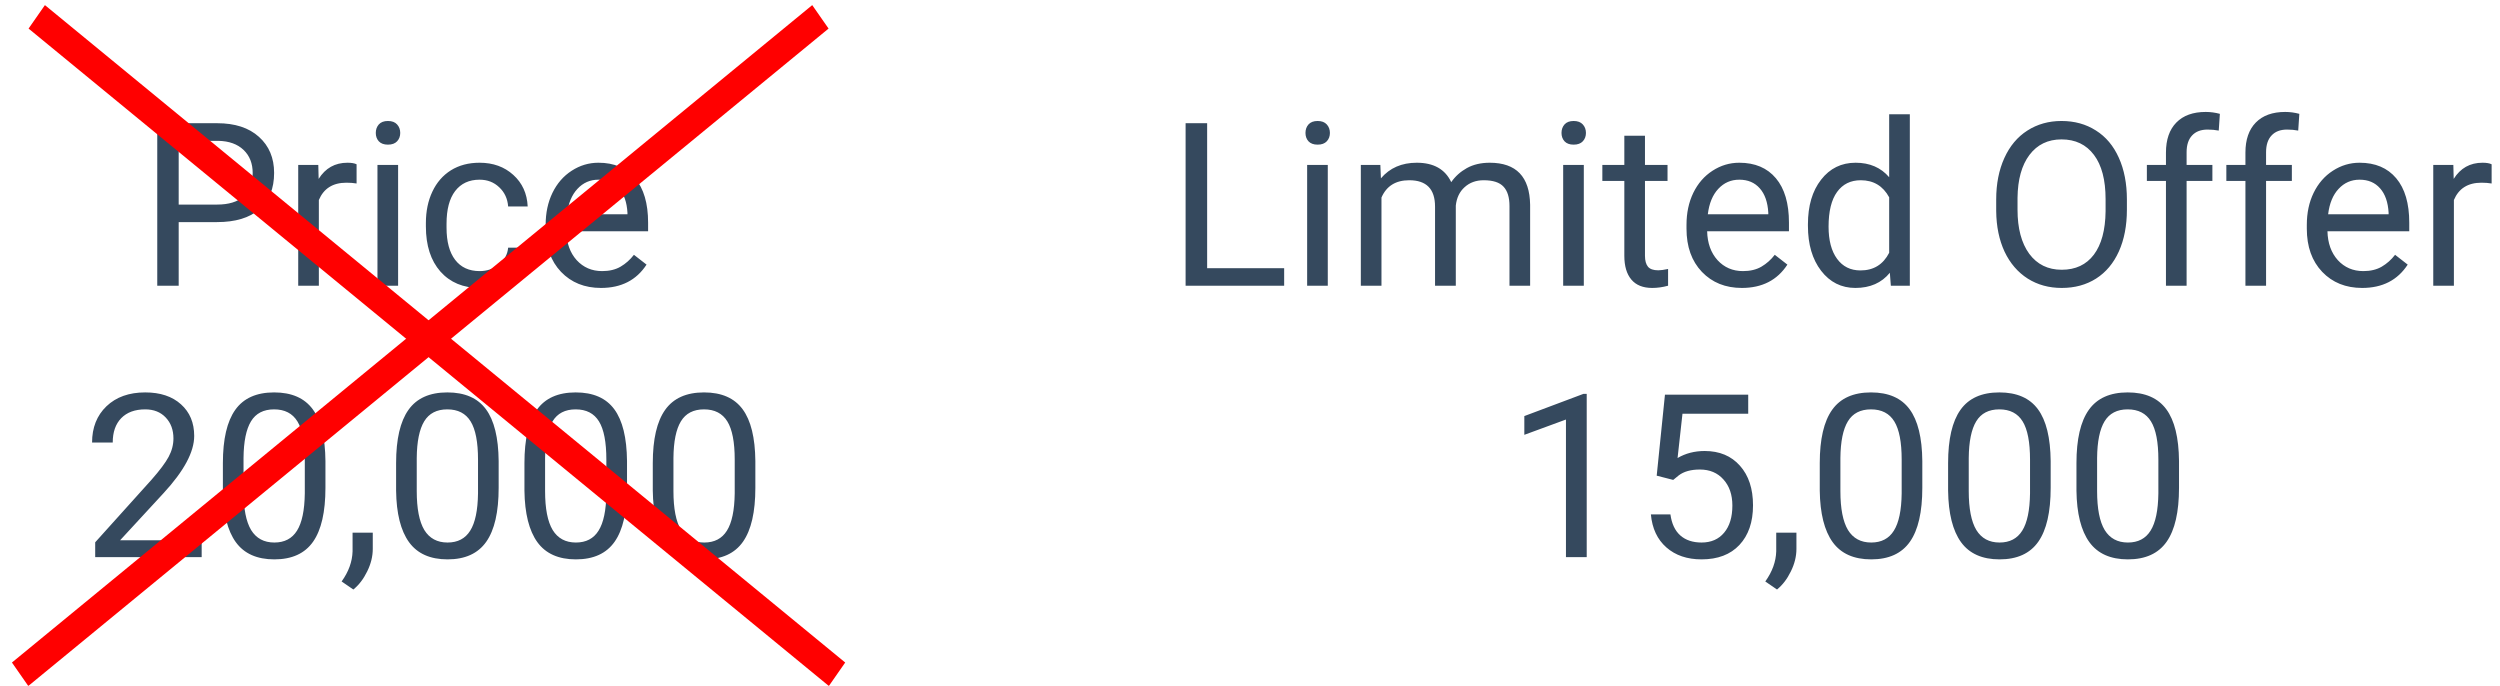 <svg width="175" height="48" viewBox="0 0 175 48" fill="none" xmlns="http://www.w3.org/2000/svg">
<path d="M12.508 15.547V20H11.008V8.625H15.203C16.448 8.625 17.422 8.943 18.125 9.578C18.833 10.213 19.188 11.055 19.188 12.102C19.188 13.206 18.841 14.057 18.148 14.656C17.461 15.25 16.474 15.547 15.188 15.547H12.508ZM12.508 14.32H15.203C16.005 14.32 16.62 14.133 17.047 13.758C17.474 13.378 17.688 12.831 17.688 12.117C17.688 11.44 17.474 10.898 17.047 10.492C16.62 10.086 16.034 9.875 15.289 9.859H12.508V14.32ZM24.961 12.844C24.742 12.807 24.505 12.789 24.25 12.789C23.302 12.789 22.659 13.193 22.32 14V20H20.875V11.547H22.281L22.305 12.523C22.779 11.768 23.451 11.391 24.32 11.391C24.602 11.391 24.815 11.427 24.961 11.5V12.844ZM27.867 20H26.422V11.547H27.867V20ZM26.305 9.305C26.305 9.07 26.375 8.872 26.516 8.711C26.662 8.549 26.875 8.469 27.156 8.469C27.438 8.469 27.651 8.549 27.797 8.711C27.943 8.872 28.016 9.07 28.016 9.305C28.016 9.539 27.943 9.734 27.797 9.891C27.651 10.047 27.438 10.125 27.156 10.125C26.875 10.125 26.662 10.047 26.516 9.891C26.375 9.734 26.305 9.539 26.305 9.305ZM33.578 18.977C34.094 18.977 34.544 18.82 34.93 18.508C35.315 18.195 35.529 17.805 35.57 17.336H36.938C36.911 17.82 36.745 18.281 36.438 18.719C36.13 19.156 35.719 19.505 35.203 19.766C34.693 20.026 34.151 20.156 33.578 20.156C32.427 20.156 31.51 19.773 30.828 19.008C30.151 18.237 29.812 17.185 29.812 15.852V15.609C29.812 14.787 29.963 14.055 30.266 13.414C30.568 12.773 31 12.276 31.562 11.922C32.13 11.568 32.8 11.391 33.57 11.391C34.518 11.391 35.305 11.675 35.93 12.242C36.56 12.81 36.896 13.547 36.938 14.453H35.57C35.529 13.906 35.32 13.458 34.945 13.109C34.575 12.755 34.117 12.578 33.57 12.578C32.836 12.578 32.266 12.844 31.859 13.375C31.458 13.901 31.258 14.664 31.258 15.664V15.938C31.258 16.912 31.458 17.662 31.859 18.188C32.26 18.713 32.833 18.977 33.578 18.977ZM42.07 20.156C40.925 20.156 39.992 19.781 39.273 19.031C38.555 18.276 38.195 17.268 38.195 16.008V15.742C38.195 14.904 38.354 14.156 38.672 13.5C38.995 12.838 39.443 12.323 40.016 11.953C40.594 11.578 41.219 11.391 41.891 11.391C42.99 11.391 43.844 11.753 44.453 12.477C45.062 13.2 45.367 14.237 45.367 15.586V16.188H39.641C39.661 17.021 39.904 17.695 40.367 18.211C40.836 18.721 41.43 18.977 42.148 18.977C42.659 18.977 43.091 18.872 43.445 18.664C43.8 18.456 44.109 18.18 44.375 17.836L45.258 18.523C44.55 19.612 43.487 20.156 42.07 20.156ZM41.891 12.578C41.307 12.578 40.818 12.792 40.422 13.219C40.026 13.641 39.781 14.234 39.688 15H43.922V14.891C43.88 14.156 43.682 13.588 43.328 13.188C42.974 12.781 42.495 12.578 41.891 12.578ZM84.5 18.773H89.891V20H82.992V8.625H84.5V18.773ZM92.945 20H91.5V11.547H92.945V20ZM91.383 9.305C91.383 9.07 91.453 8.872 91.594 8.711C91.74 8.549 91.953 8.469 92.234 8.469C92.516 8.469 92.729 8.549 92.875 8.711C93.021 8.872 93.094 9.07 93.094 9.305C93.094 9.539 93.021 9.734 92.875 9.891C92.729 10.047 92.516 10.125 92.234 10.125C91.953 10.125 91.74 10.047 91.594 9.891C91.453 9.734 91.383 9.539 91.383 9.305ZM96.625 11.547L96.664 12.484C97.284 11.755 98.12 11.391 99.172 11.391C100.354 11.391 101.159 11.844 101.586 12.75C101.867 12.344 102.232 12.016 102.68 11.766C103.133 11.516 103.667 11.391 104.281 11.391C106.135 11.391 107.078 12.372 107.109 14.336V20H105.664V14.422C105.664 13.818 105.526 13.367 105.25 13.07C104.974 12.768 104.51 12.617 103.859 12.617C103.323 12.617 102.878 12.779 102.523 13.102C102.169 13.419 101.964 13.849 101.906 14.391V20H100.453V14.461C100.453 13.232 99.852 12.617 98.648 12.617C97.701 12.617 97.052 13.021 96.703 13.828V20H95.258V11.547H96.625ZM110.867 20H109.422V11.547H110.867V20ZM109.305 9.305C109.305 9.07 109.375 8.872 109.516 8.711C109.661 8.549 109.875 8.469 110.156 8.469C110.438 8.469 110.651 8.549 110.797 8.711C110.943 8.872 111.016 9.07 111.016 9.305C111.016 9.539 110.943 9.734 110.797 9.891C110.651 10.047 110.438 10.125 110.156 10.125C109.875 10.125 109.661 10.047 109.516 9.891C109.375 9.734 109.305 9.539 109.305 9.305ZM115.148 9.5V11.547H116.727V12.664H115.148V17.906C115.148 18.245 115.219 18.5 115.359 18.672C115.5 18.838 115.74 18.922 116.078 18.922C116.245 18.922 116.474 18.891 116.766 18.828V20C116.385 20.104 116.016 20.156 115.656 20.156C115.01 20.156 114.523 19.961 114.195 19.57C113.867 19.18 113.703 18.625 113.703 17.906V12.664H112.164V11.547H113.703V9.5H115.148ZM121.93 20.156C120.784 20.156 119.852 19.781 119.133 19.031C118.414 18.276 118.055 17.268 118.055 16.008V15.742C118.055 14.904 118.214 14.156 118.531 13.5C118.854 12.838 119.302 12.323 119.875 11.953C120.453 11.578 121.078 11.391 121.75 11.391C122.849 11.391 123.703 11.753 124.312 12.477C124.922 13.2 125.227 14.237 125.227 15.586V16.188H119.5C119.521 17.021 119.763 17.695 120.227 18.211C120.695 18.721 121.289 18.977 122.008 18.977C122.518 18.977 122.951 18.872 123.305 18.664C123.659 18.456 123.969 18.18 124.234 17.836L125.117 18.523C124.409 19.612 123.346 20.156 121.93 20.156ZM121.75 12.578C121.167 12.578 120.677 12.792 120.281 13.219C119.885 13.641 119.641 14.234 119.547 15H123.781V14.891C123.74 14.156 123.542 13.588 123.188 13.188C122.833 12.781 122.354 12.578 121.75 12.578ZM126.555 15.703C126.555 14.406 126.862 13.365 127.477 12.578C128.091 11.787 128.896 11.391 129.891 11.391C130.88 11.391 131.664 11.729 132.242 12.406V8H133.688V20H132.359L132.289 19.094C131.711 19.802 130.906 20.156 129.875 20.156C128.896 20.156 128.096 19.755 127.477 18.953C126.862 18.151 126.555 17.104 126.555 15.812V15.703ZM128 15.867C128 16.826 128.198 17.576 128.594 18.117C128.99 18.659 129.536 18.93 130.234 18.93C131.151 18.93 131.82 18.518 132.242 17.695V13.812C131.81 13.016 131.146 12.617 130.25 12.617C129.542 12.617 128.99 12.891 128.594 13.438C128.198 13.984 128 14.794 128 15.867ZM148.883 14.68C148.883 15.794 148.695 16.768 148.32 17.602C147.945 18.43 147.414 19.062 146.727 19.5C146.039 19.938 145.237 20.156 144.32 20.156C143.424 20.156 142.63 19.938 141.938 19.5C141.245 19.057 140.706 18.43 140.32 17.617C139.94 16.799 139.745 15.854 139.734 14.781V13.961C139.734 12.867 139.924 11.901 140.305 11.062C140.685 10.224 141.221 9.583 141.914 9.141C142.612 8.693 143.409 8.469 144.305 8.469C145.216 8.469 146.018 8.69 146.711 9.133C147.409 9.57 147.945 10.208 148.32 11.047C148.695 11.88 148.883 12.852 148.883 13.961V14.68ZM147.391 13.945C147.391 12.596 147.12 11.562 146.578 10.844C146.036 10.12 145.279 9.758 144.305 9.758C143.357 9.758 142.609 10.12 142.062 10.844C141.521 11.562 141.242 12.562 141.227 13.844V14.68C141.227 15.987 141.5 17.016 142.047 17.766C142.599 18.51 143.357 18.883 144.32 18.883C145.289 18.883 146.039 18.531 146.57 17.828C147.102 17.12 147.375 16.107 147.391 14.789V13.945ZM151.617 20V12.664H150.281V11.547H151.617V10.68C151.617 9.773 151.859 9.073 152.344 8.578C152.828 8.083 153.513 7.836 154.398 7.836C154.732 7.836 155.062 7.88 155.391 7.969L155.312 9.141C155.068 9.094 154.807 9.07 154.531 9.07C154.062 9.07 153.701 9.208 153.445 9.484C153.19 9.755 153.062 10.146 153.062 10.656V11.547H154.867V12.664H153.062V20H151.617ZM157.18 20V12.664H155.844V11.547H157.18V10.68C157.18 9.773 157.422 9.073 157.906 8.578C158.391 8.083 159.076 7.836 159.961 7.836C160.294 7.836 160.625 7.88 160.953 7.969L160.875 9.141C160.63 9.094 160.37 9.07 160.094 9.07C159.625 9.07 159.263 9.208 159.008 9.484C158.753 9.755 158.625 10.146 158.625 10.656V11.547H160.43V12.664H158.625V20H157.18ZM165.352 20.156C164.206 20.156 163.273 19.781 162.555 19.031C161.836 18.276 161.477 17.268 161.477 16.008V15.742C161.477 14.904 161.635 14.156 161.953 13.5C162.276 12.838 162.724 12.323 163.297 11.953C163.875 11.578 164.5 11.391 165.172 11.391C166.271 11.391 167.125 11.753 167.734 12.477C168.344 13.2 168.648 14.237 168.648 15.586V16.188H162.922C162.943 17.021 163.185 17.695 163.648 18.211C164.117 18.721 164.711 18.977 165.43 18.977C165.94 18.977 166.372 18.872 166.727 18.664C167.081 18.456 167.391 18.18 167.656 17.836L168.539 18.523C167.831 19.612 166.768 20.156 165.352 20.156ZM165.172 12.578C164.589 12.578 164.099 12.792 163.703 13.219C163.307 13.641 163.062 14.234 162.969 15H167.203V14.891C167.161 14.156 166.964 13.588 166.609 13.188C166.255 12.781 165.776 12.578 165.172 12.578ZM174.414 12.844C174.195 12.807 173.958 12.789 173.703 12.789C172.755 12.789 172.112 13.193 171.773 14V20H170.328V11.547H171.734L171.758 12.523C172.232 11.768 172.904 11.391 173.773 11.391C174.055 11.391 174.268 11.427 174.414 11.5V12.844ZM14.117 39H6.664V37.961L10.602 33.586C11.185 32.925 11.586 32.388 11.805 31.977C12.029 31.56 12.141 31.13 12.141 30.688C12.141 30.094 11.961 29.607 11.602 29.227C11.242 28.846 10.763 28.656 10.164 28.656C9.445 28.656 8.885 28.862 8.484 29.273C8.089 29.68 7.891 30.247 7.891 30.977H6.445C6.445 29.93 6.781 29.083 7.453 28.438C8.13 27.792 9.034 27.469 10.164 27.469C11.221 27.469 12.057 27.747 12.672 28.305C13.287 28.857 13.594 29.594 13.594 30.516C13.594 31.635 12.88 32.969 11.453 34.516L8.406 37.82H14.117V39ZM22.781 34.148C22.781 35.841 22.492 37.099 21.914 37.922C21.336 38.745 20.432 39.156 19.203 39.156C17.99 39.156 17.091 38.755 16.508 37.953C15.925 37.146 15.622 35.943 15.602 34.344V32.414C15.602 30.742 15.891 29.5 16.469 28.688C17.047 27.875 17.953 27.469 19.188 27.469C20.412 27.469 21.312 27.862 21.891 28.648C22.469 29.43 22.766 30.638 22.781 32.273V34.148ZM21.336 32.172C21.336 30.948 21.164 30.057 20.82 29.5C20.477 28.938 19.932 28.656 19.188 28.656C18.448 28.656 17.909 28.935 17.57 29.492C17.232 30.049 17.057 30.906 17.047 32.062V34.375C17.047 35.604 17.224 36.513 17.578 37.102C17.938 37.685 18.479 37.977 19.203 37.977C19.917 37.977 20.445 37.7 20.789 37.148C21.138 36.596 21.32 35.727 21.336 34.539V32.172ZM24.734 41.266L23.914 40.703C24.404 40.021 24.659 39.318 24.68 38.594V37.289H26.094V38.422C26.094 38.948 25.963 39.474 25.703 40C25.448 40.526 25.125 40.948 24.734 41.266ZM34.906 34.148C34.906 35.841 34.617 37.099 34.039 37.922C33.461 38.745 32.557 39.156 31.328 39.156C30.115 39.156 29.216 38.755 28.633 37.953C28.049 37.146 27.747 35.943 27.727 34.344V32.414C27.727 30.742 28.016 29.5 28.594 28.688C29.172 27.875 30.078 27.469 31.312 27.469C32.536 27.469 33.438 27.862 34.016 28.648C34.594 29.43 34.891 30.638 34.906 32.273V34.148ZM33.461 32.172C33.461 30.948 33.289 30.057 32.945 29.5C32.602 28.938 32.057 28.656 31.312 28.656C30.573 28.656 30.034 28.935 29.695 29.492C29.357 30.049 29.182 30.906 29.172 32.062V34.375C29.172 35.604 29.349 36.513 29.703 37.102C30.062 37.685 30.604 37.977 31.328 37.977C32.042 37.977 32.57 37.7 32.914 37.148C33.263 36.596 33.445 35.727 33.461 34.539V32.172ZM43.891 34.148C43.891 35.841 43.602 37.099 43.023 37.922C42.445 38.745 41.542 39.156 40.312 39.156C39.099 39.156 38.2 38.755 37.617 37.953C37.034 37.146 36.732 35.943 36.711 34.344V32.414C36.711 30.742 37 29.5 37.578 28.688C38.156 27.875 39.062 27.469 40.297 27.469C41.521 27.469 42.422 27.862 43 28.648C43.578 29.43 43.875 30.638 43.891 32.273V34.148ZM42.445 32.172C42.445 30.948 42.273 30.057 41.93 29.5C41.586 28.938 41.042 28.656 40.297 28.656C39.557 28.656 39.018 28.935 38.68 29.492C38.341 30.049 38.167 30.906 38.156 32.062V34.375C38.156 35.604 38.333 36.513 38.688 37.102C39.047 37.685 39.589 37.977 40.312 37.977C41.026 37.977 41.555 37.7 41.898 37.148C42.247 36.596 42.43 35.727 42.445 34.539V32.172ZM52.875 34.148C52.875 35.841 52.586 37.099 52.008 37.922C51.43 38.745 50.526 39.156 49.297 39.156C48.083 39.156 47.185 38.755 46.602 37.953C46.018 37.146 45.716 35.943 45.695 34.344V32.414C45.695 30.742 45.984 29.5 46.562 28.688C47.141 27.875 48.047 27.469 49.281 27.469C50.505 27.469 51.406 27.862 51.984 28.648C52.562 29.43 52.859 30.638 52.875 32.273V34.148ZM51.43 32.172C51.43 30.948 51.258 30.057 50.914 29.5C50.57 28.938 50.026 28.656 49.281 28.656C48.542 28.656 48.003 28.935 47.664 29.492C47.325 30.049 47.151 30.906 47.141 32.062V34.375C47.141 35.604 47.318 36.513 47.672 37.102C48.031 37.685 48.573 37.977 49.297 37.977C50.01 37.977 50.539 37.7 50.883 37.148C51.232 36.596 51.414 35.727 51.43 34.539V32.172ZM111.07 39H109.617V29.367L106.703 30.438V29.125L110.844 27.57H111.07V39ZM115.969 33.297L116.547 27.625H122.375V28.961H117.773L117.43 32.062C117.987 31.734 118.62 31.57 119.328 31.57C120.365 31.57 121.188 31.914 121.797 32.602C122.406 33.284 122.711 34.208 122.711 35.375C122.711 36.547 122.393 37.471 121.758 38.148C121.128 38.82 120.245 39.156 119.109 39.156C118.104 39.156 117.284 38.878 116.648 38.32C116.013 37.763 115.651 36.992 115.562 36.008H116.93C117.018 36.659 117.25 37.151 117.625 37.484C118 37.812 118.495 37.977 119.109 37.977C119.781 37.977 120.307 37.747 120.688 37.289C121.073 36.831 121.266 36.198 121.266 35.391C121.266 34.63 121.057 34.021 120.641 33.562C120.229 33.099 119.68 32.867 118.992 32.867C118.362 32.867 117.867 33.005 117.508 33.281L117.125 33.594L115.969 33.297ZM124.391 41.266L123.57 40.703C124.06 40.021 124.315 39.318 124.336 38.594V37.289H125.75V38.422C125.75 38.948 125.62 39.474 125.359 40C125.104 40.526 124.781 40.948 124.391 41.266ZM134.562 34.148C134.562 35.841 134.273 37.099 133.695 37.922C133.117 38.745 132.214 39.156 130.984 39.156C129.771 39.156 128.872 38.755 128.289 37.953C127.706 37.146 127.404 35.943 127.383 34.344V32.414C127.383 30.742 127.672 29.5 128.25 28.688C128.828 27.875 129.734 27.469 130.969 27.469C132.193 27.469 133.094 27.862 133.672 28.648C134.25 29.43 134.547 30.638 134.562 32.273V34.148ZM133.117 32.172C133.117 30.948 132.945 30.057 132.602 29.5C132.258 28.938 131.714 28.656 130.969 28.656C130.229 28.656 129.69 28.935 129.352 29.492C129.013 30.049 128.839 30.906 128.828 32.062V34.375C128.828 35.604 129.005 36.513 129.359 37.102C129.719 37.685 130.26 37.977 130.984 37.977C131.698 37.977 132.227 37.7 132.57 37.148C132.919 36.596 133.102 35.727 133.117 34.539V32.172ZM143.547 34.148C143.547 35.841 143.258 37.099 142.68 37.922C142.102 38.745 141.198 39.156 139.969 39.156C138.755 39.156 137.857 38.755 137.273 37.953C136.69 37.146 136.388 35.943 136.367 34.344V32.414C136.367 30.742 136.656 29.5 137.234 28.688C137.812 27.875 138.719 27.469 139.953 27.469C141.177 27.469 142.078 27.862 142.656 28.648C143.234 29.43 143.531 30.638 143.547 32.273V34.148ZM142.102 32.172C142.102 30.948 141.93 30.057 141.586 29.5C141.242 28.938 140.698 28.656 139.953 28.656C139.214 28.656 138.674 28.935 138.336 29.492C137.997 30.049 137.823 30.906 137.812 32.062V34.375C137.812 35.604 137.99 36.513 138.344 37.102C138.703 37.685 139.245 37.977 139.969 37.977C140.682 37.977 141.211 37.7 141.555 37.148C141.904 36.596 142.086 35.727 142.102 34.539V32.172ZM152.531 34.148C152.531 35.841 152.242 37.099 151.664 37.922C151.086 38.745 150.182 39.156 148.953 39.156C147.74 39.156 146.841 38.755 146.258 37.953C145.674 37.146 145.372 35.943 145.352 34.344V32.414C145.352 30.742 145.641 29.5 146.219 28.688C146.797 27.875 147.703 27.469 148.938 27.469C150.161 27.469 151.062 27.862 151.641 28.648C152.219 29.43 152.516 30.638 152.531 32.273V34.148ZM151.086 32.172C151.086 30.948 150.914 30.057 150.57 29.5C150.227 28.938 149.682 28.656 148.938 28.656C148.198 28.656 147.659 28.935 147.32 29.492C146.982 30.049 146.807 30.906 146.797 32.062V34.375C146.797 35.604 146.974 36.513 147.328 37.102C147.688 37.685 148.229 37.977 148.953 37.977C149.667 37.977 150.195 37.7 150.539 37.148C150.888 36.596 151.07 35.727 151.086 34.539V32.172Z" fill="#35495E"/>
<line y1="-1" x2="72.471" y2="-1" transform="matrix(0.773 0.635 -0.572 0.821 2 2)" stroke="#FF0000" stroke-width="2"/>
<line y1="-1" x2="72.471" y2="-1" transform="matrix(-0.773 0.635 0.572 0.821 58 2)" stroke="#FF0000" stroke-width="2"/>
</svg>
